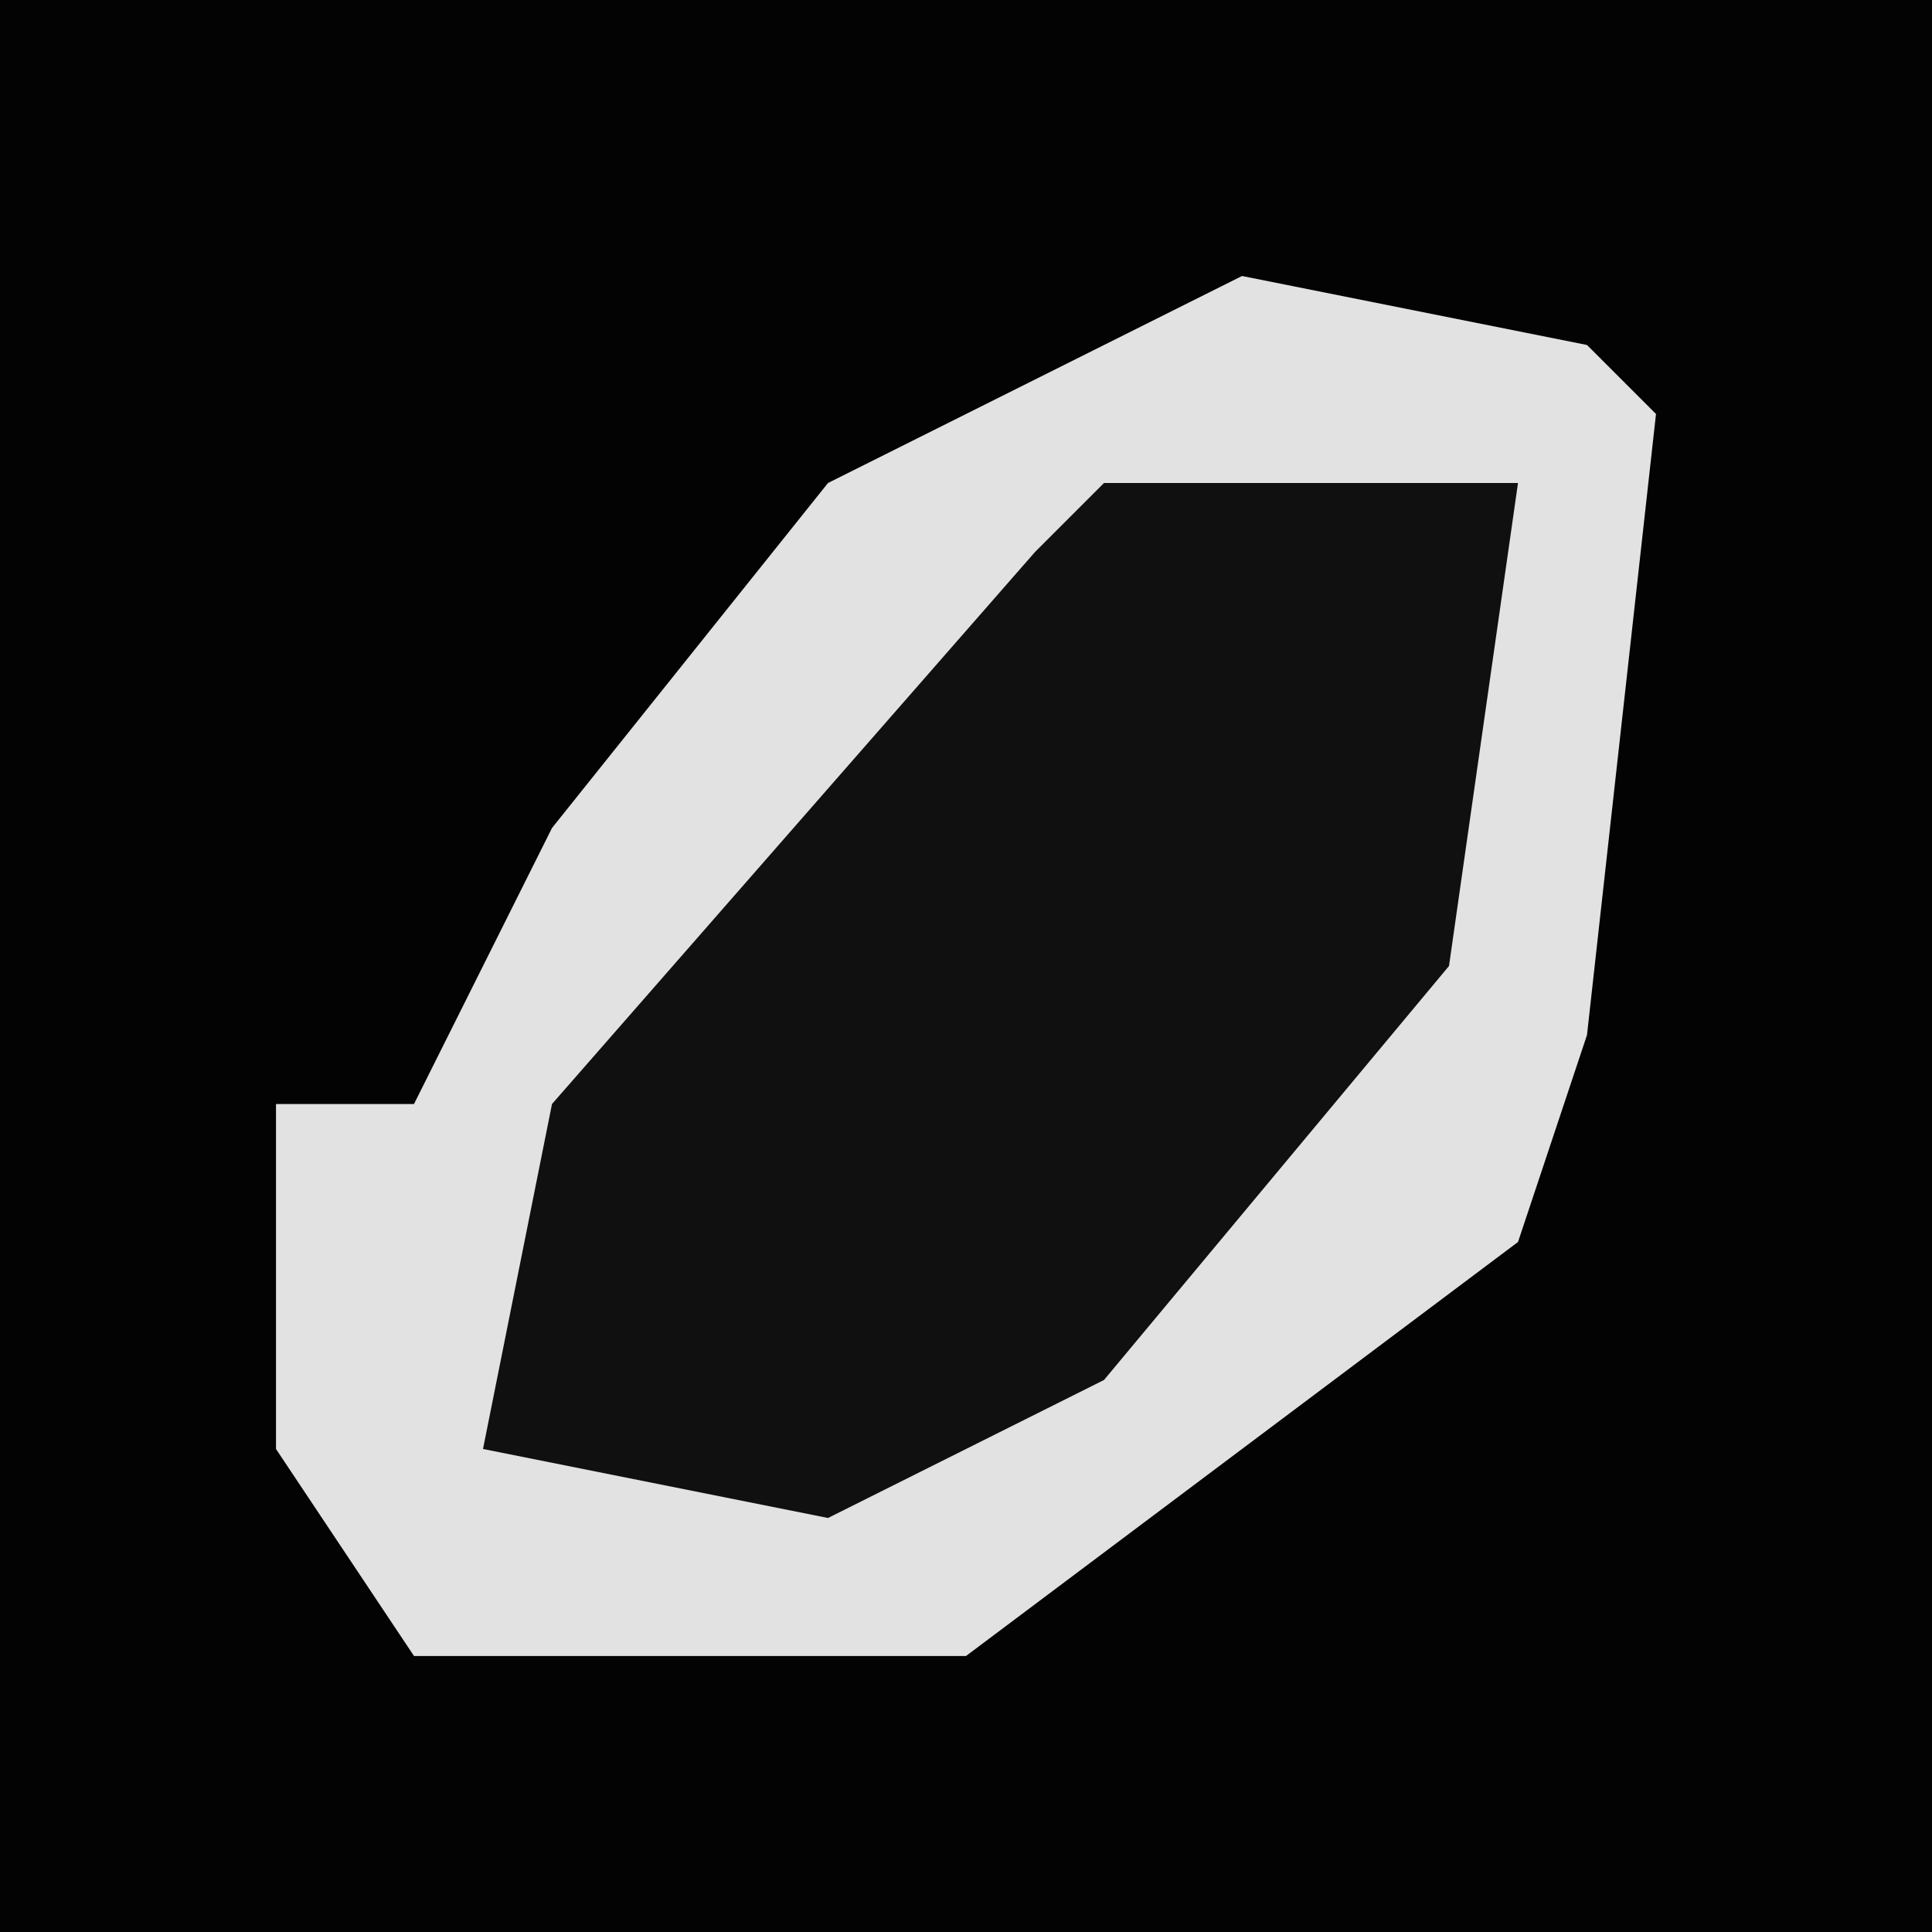<?xml version="1.0" encoding="UTF-8"?>
<svg version="1.1" xmlns="http://www.w3.org/2000/svg" width="28" height="28">
<path d="M0,0 L28,0 L28,28 L0,28 Z " fill="#030303" transform="translate(0,0)"/>
<path d="M0,0 L5,1 L6,2 L5,11 L4,14 L-4,20 L-12,20 L-14,17 L-14,12 L-12,12 L-10,8 L-6,3 Z " fill="#E2E2E2" transform="translate(18,4)"/>
<path d="M0,0 L6,0 L5,7 L0,13 L-4,15 L-9,14 L-8,9 L-1,1 Z " fill="#101010" transform="translate(16,7)"/>
</svg>
